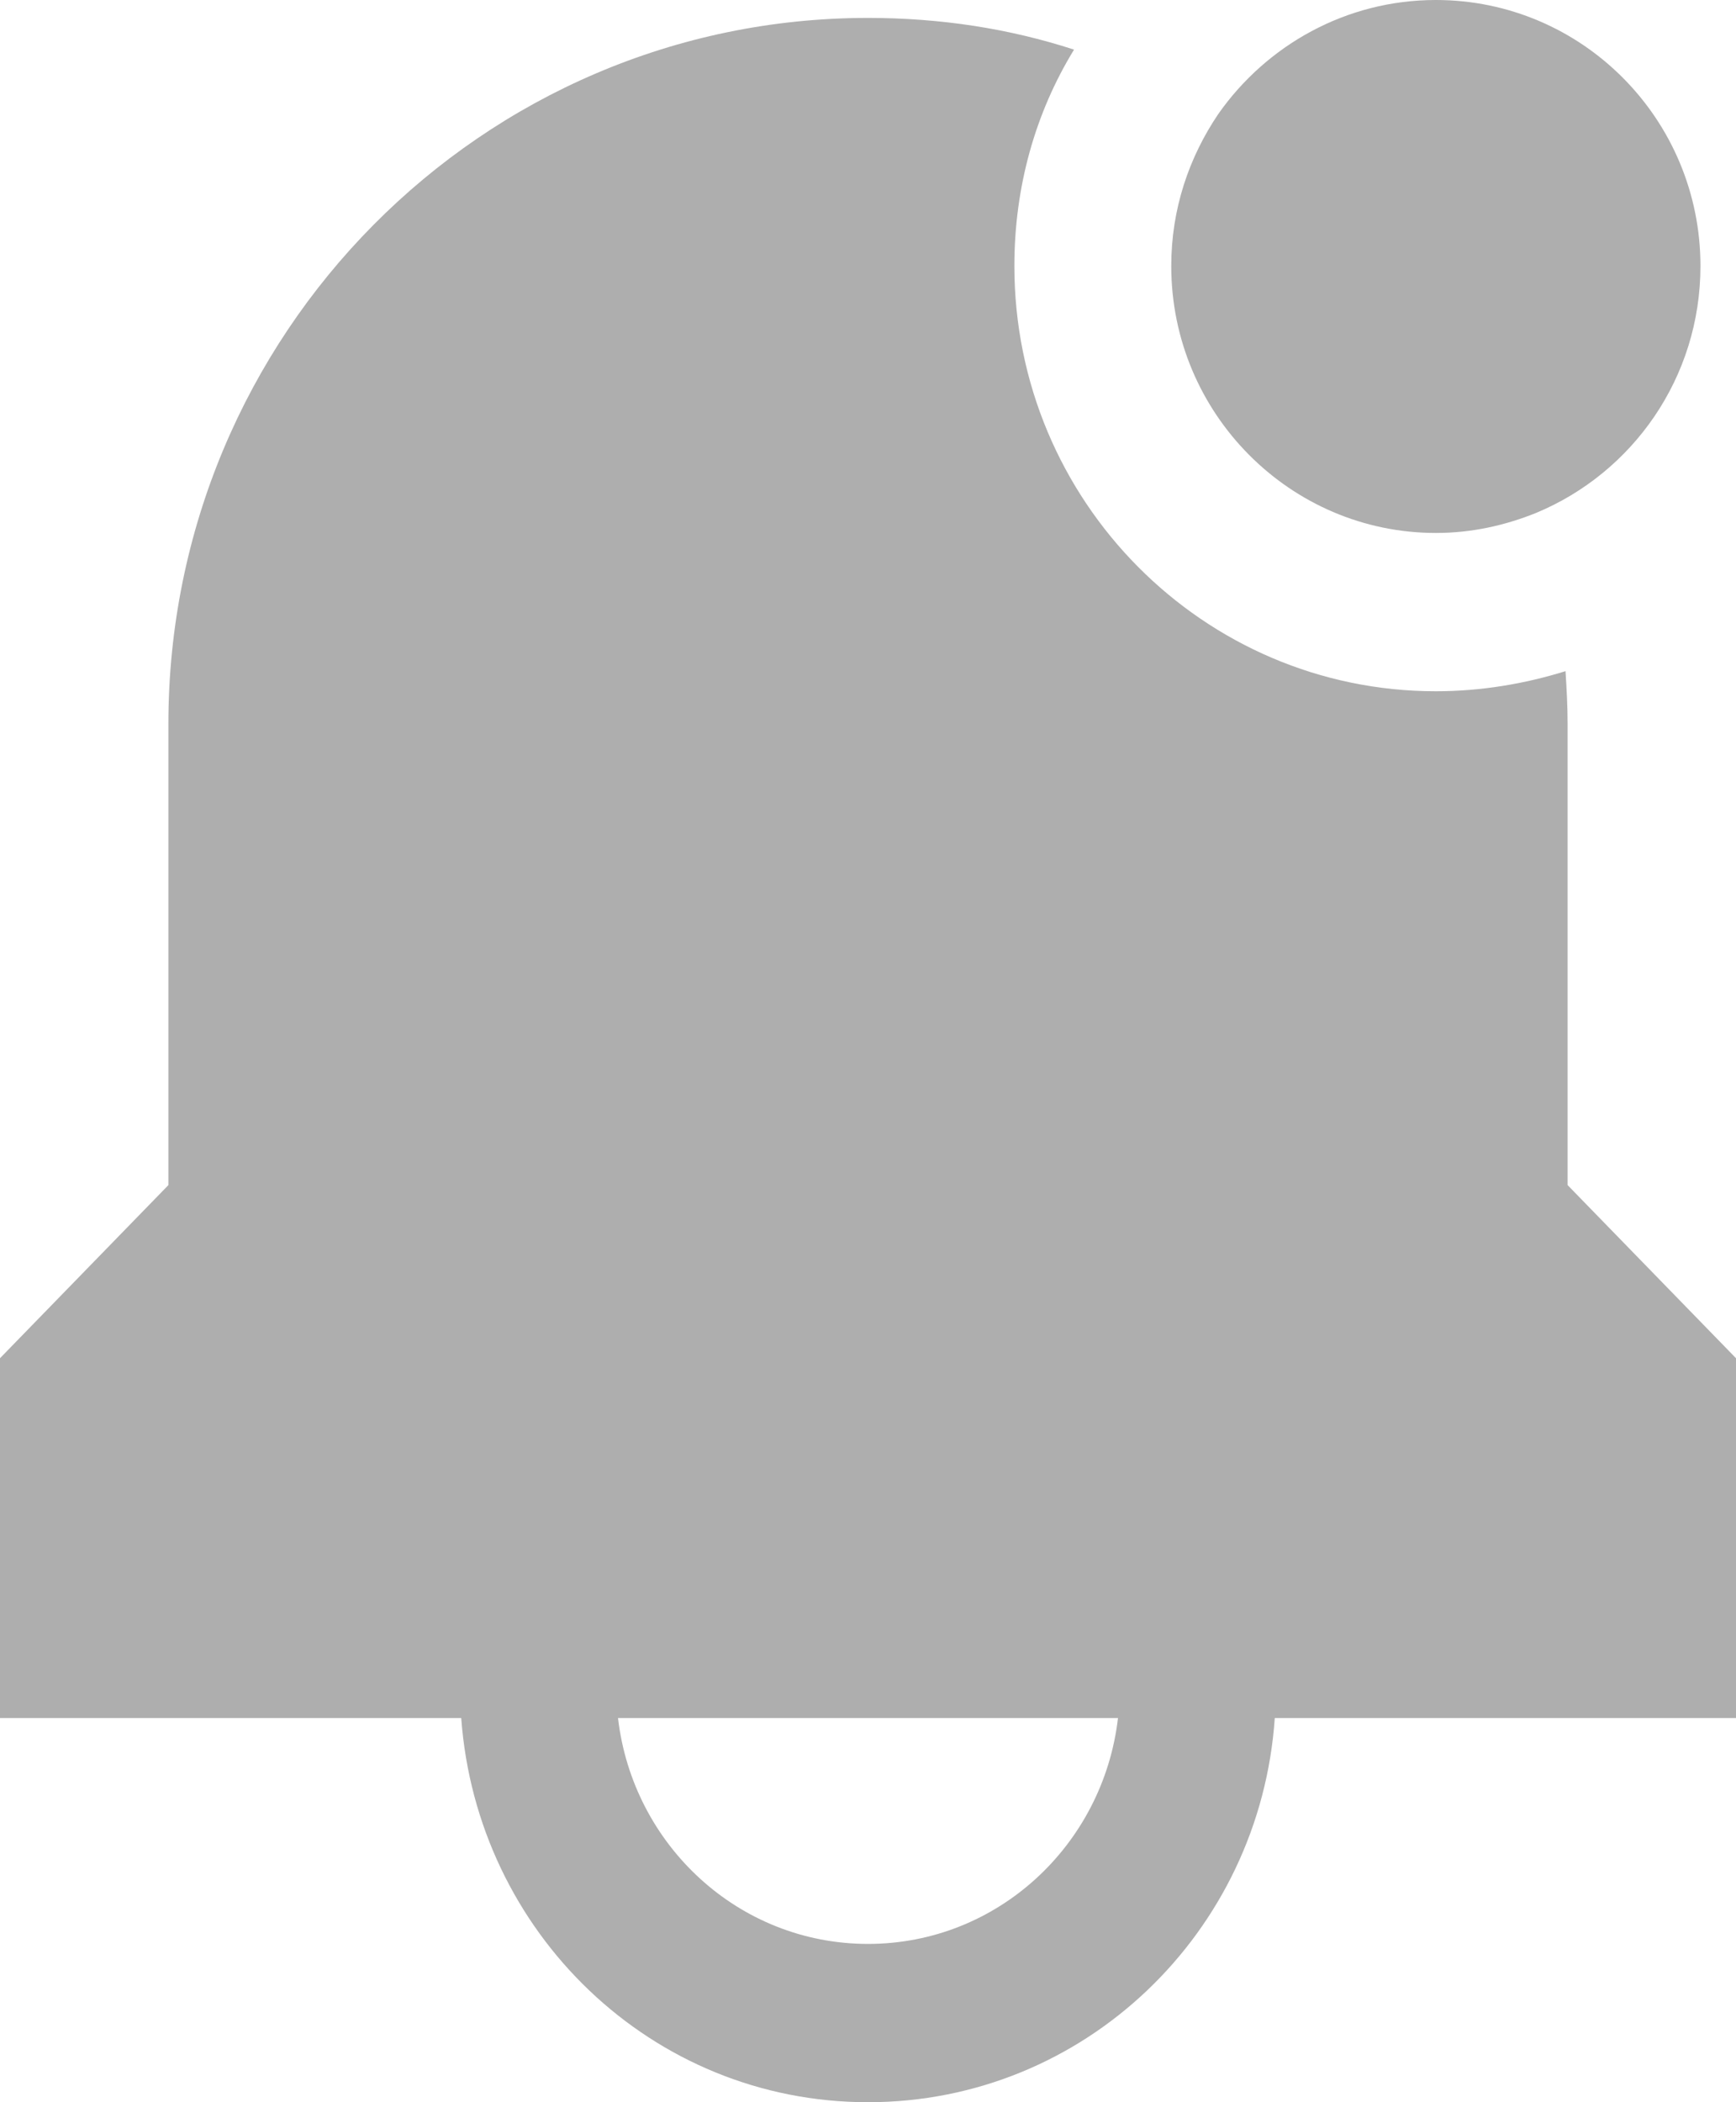 <svg width="19" height="23" viewBox="0 0 19 23" fill="none" xmlns="http://www.w3.org/2000/svg">
<path d="M16.814 5.611C16.47 5.75 16.104 5.831 15.715 5.831C14.124 5.831 12.819 4.526 12.819 2.91C12.819 2.286 13.014 1.72 13.334 1.247C13.861 0.496 14.731 0 15.715 0C17.317 0 18.611 1.305 18.611 2.91C18.611 4.134 17.867 5.173 16.814 5.611Z" fill="#AEAEAE"/>
<path fill-rule="evenodd" clip-rule="evenodd" d="M17.157 7.921V12.966L19 14.86V18.797H13.952C13.792 21.141 11.869 23 9.5 23C7.131 23 5.219 21.141 5.048 18.797H0V14.86L1.843 12.966V7.921C1.843 3.66 5.276 0.196 9.5 0.196C10.29 0.196 11.045 0.312 11.755 0.543C11.331 1.235 11.102 2.044 11.102 2.91C11.102 5.484 13.174 7.563 15.715 7.563C16.207 7.563 16.688 7.482 17.134 7.343C17.146 7.528 17.157 7.724 17.157 7.921ZM6.764 18.797C6.925 20.183 8.081 21.268 9.5 21.268C10.919 21.268 12.075 20.183 12.236 18.797H6.764Z" fill="#AEAEAE"/>
</svg>
